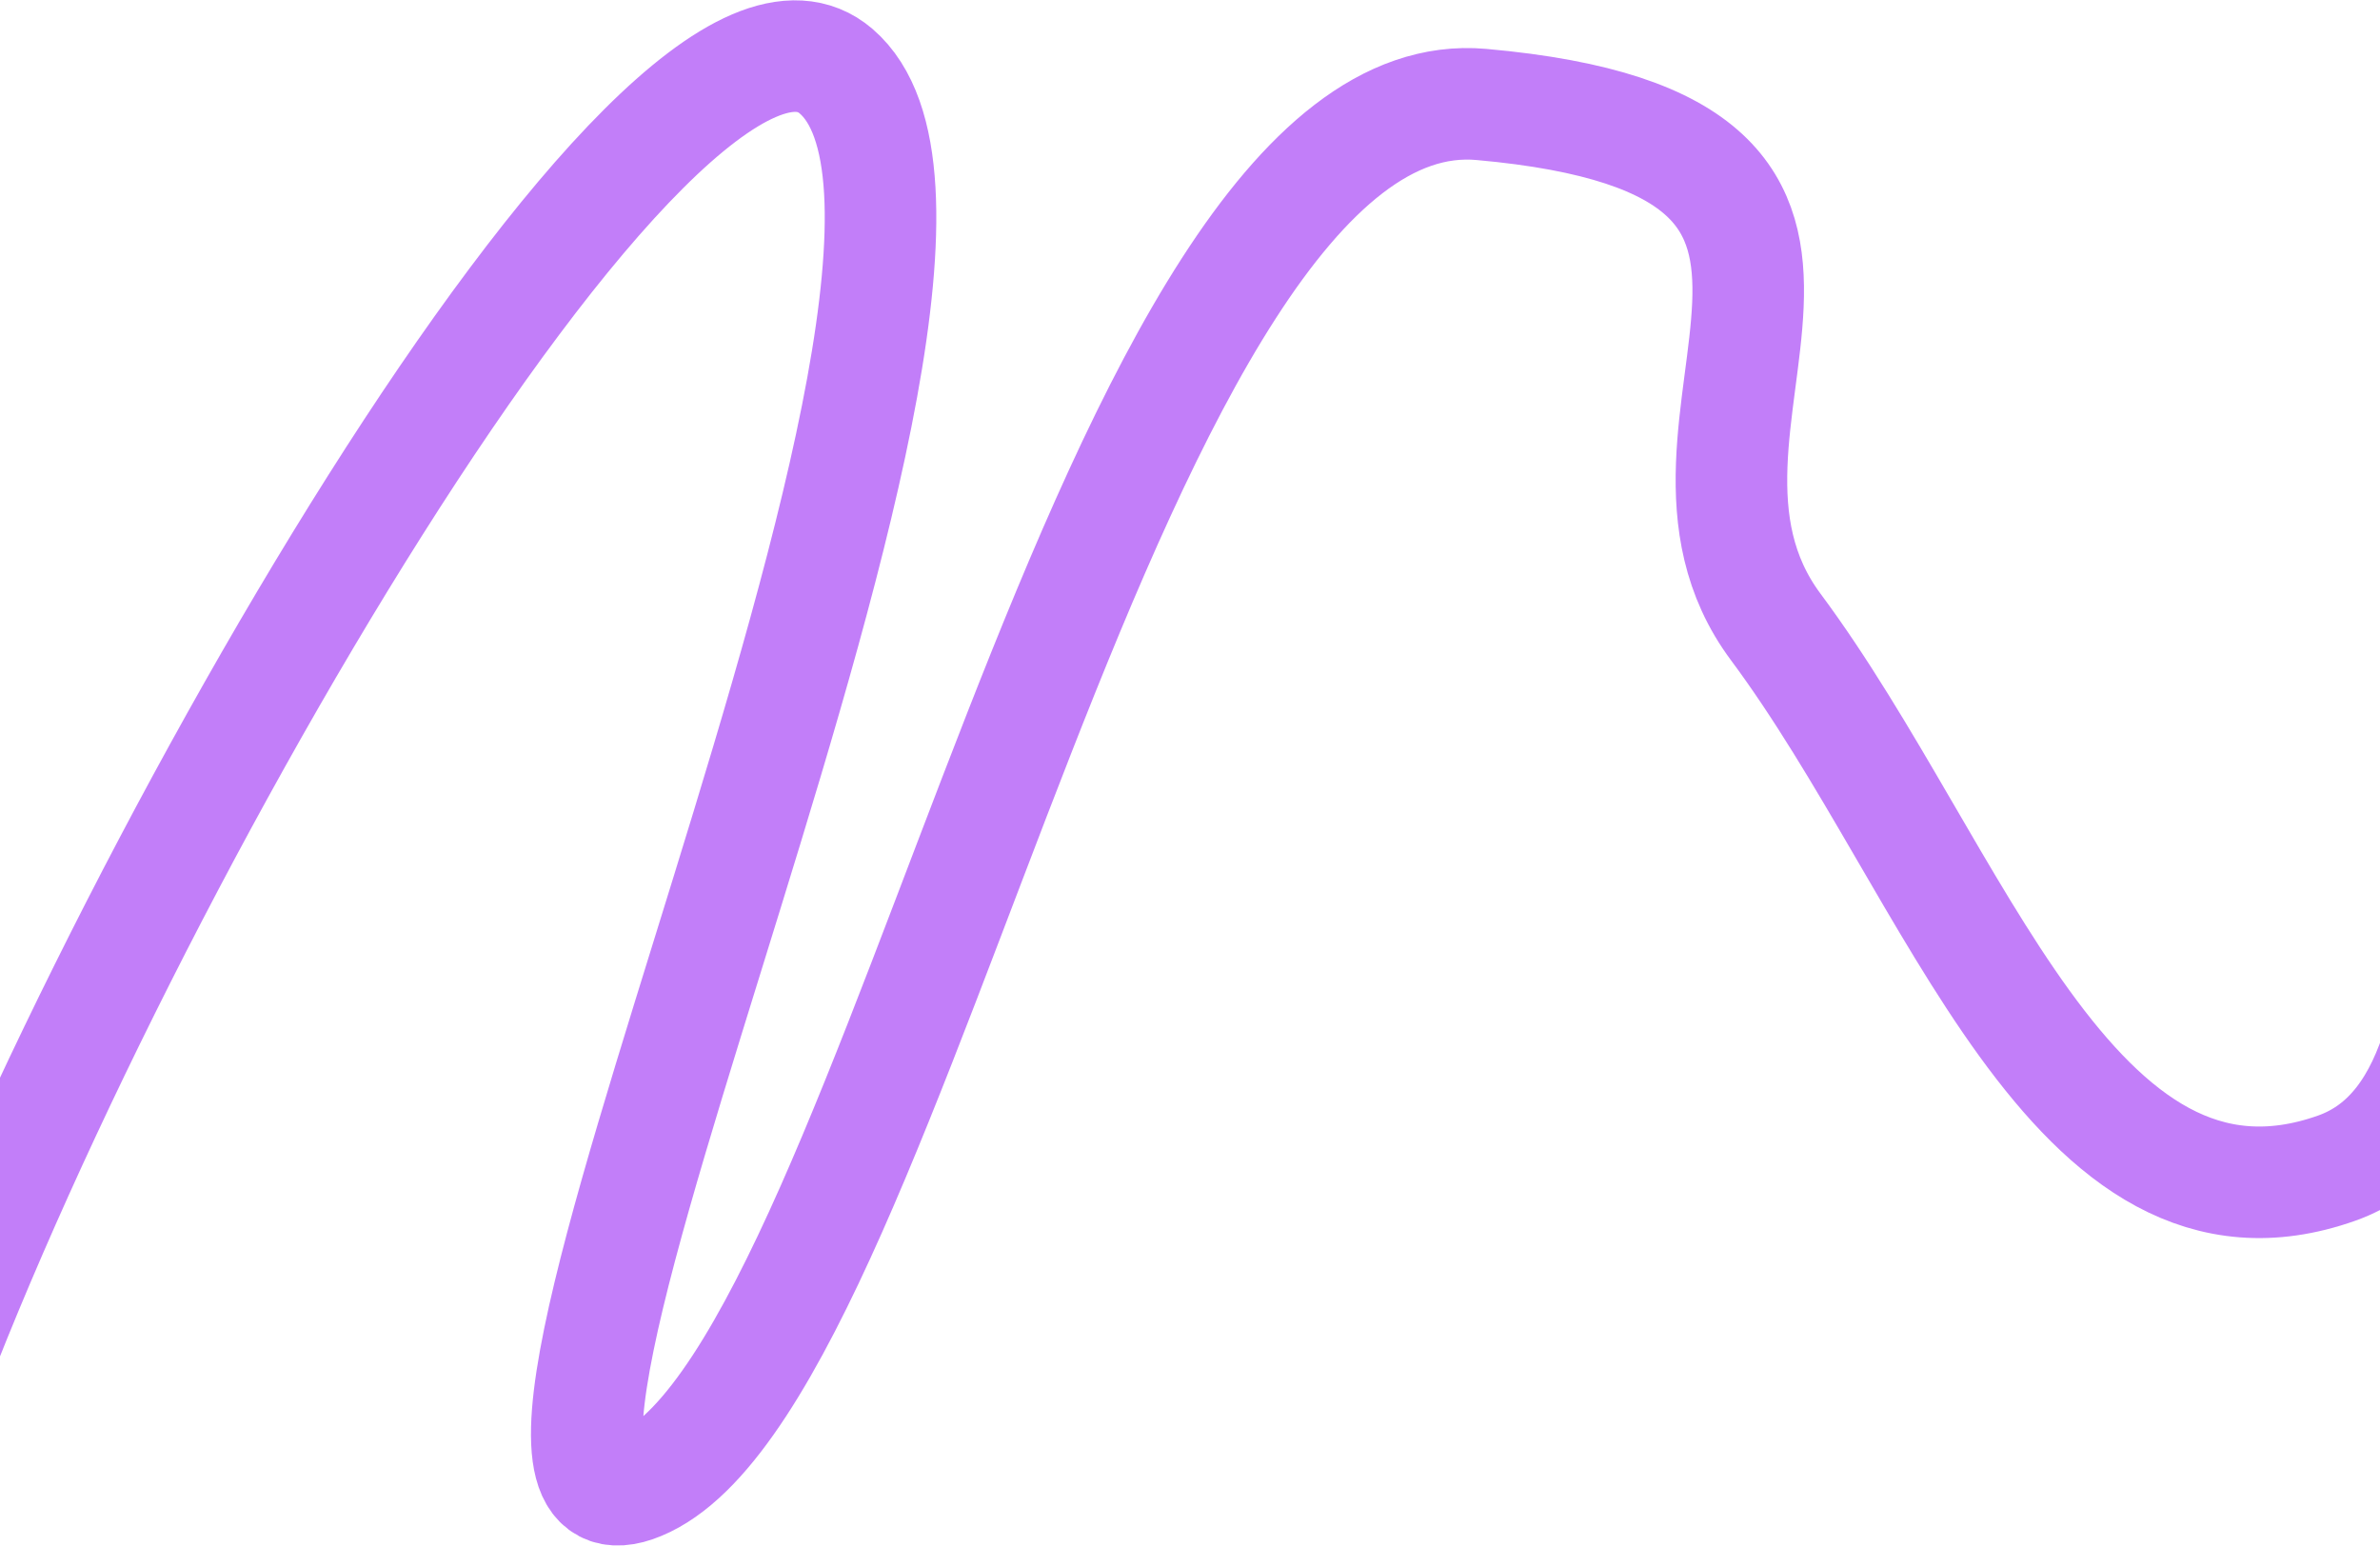 <svg width="1920" height="1247" viewBox="0 0 1920 1247" fill="none" xmlns="http://www.w3.org/2000/svg">
<path d="M-76.5 1169.76C73.833 740.26 534.5 -62.977 674.5 57.423C849.5 207.924 316 1294.92 521 1195.42C726 1095.92 893.5 57.423 1195 84.26C1574.53 118.042 1309.85 340.961 1432.5 505.76C1578 701.26 1671.5 1017.92 1885 942.423C2055.8 882.023 1943.5 472.26 2044 271.26" stroke="#C27EF9" stroke-width="90"/>
</svg>
